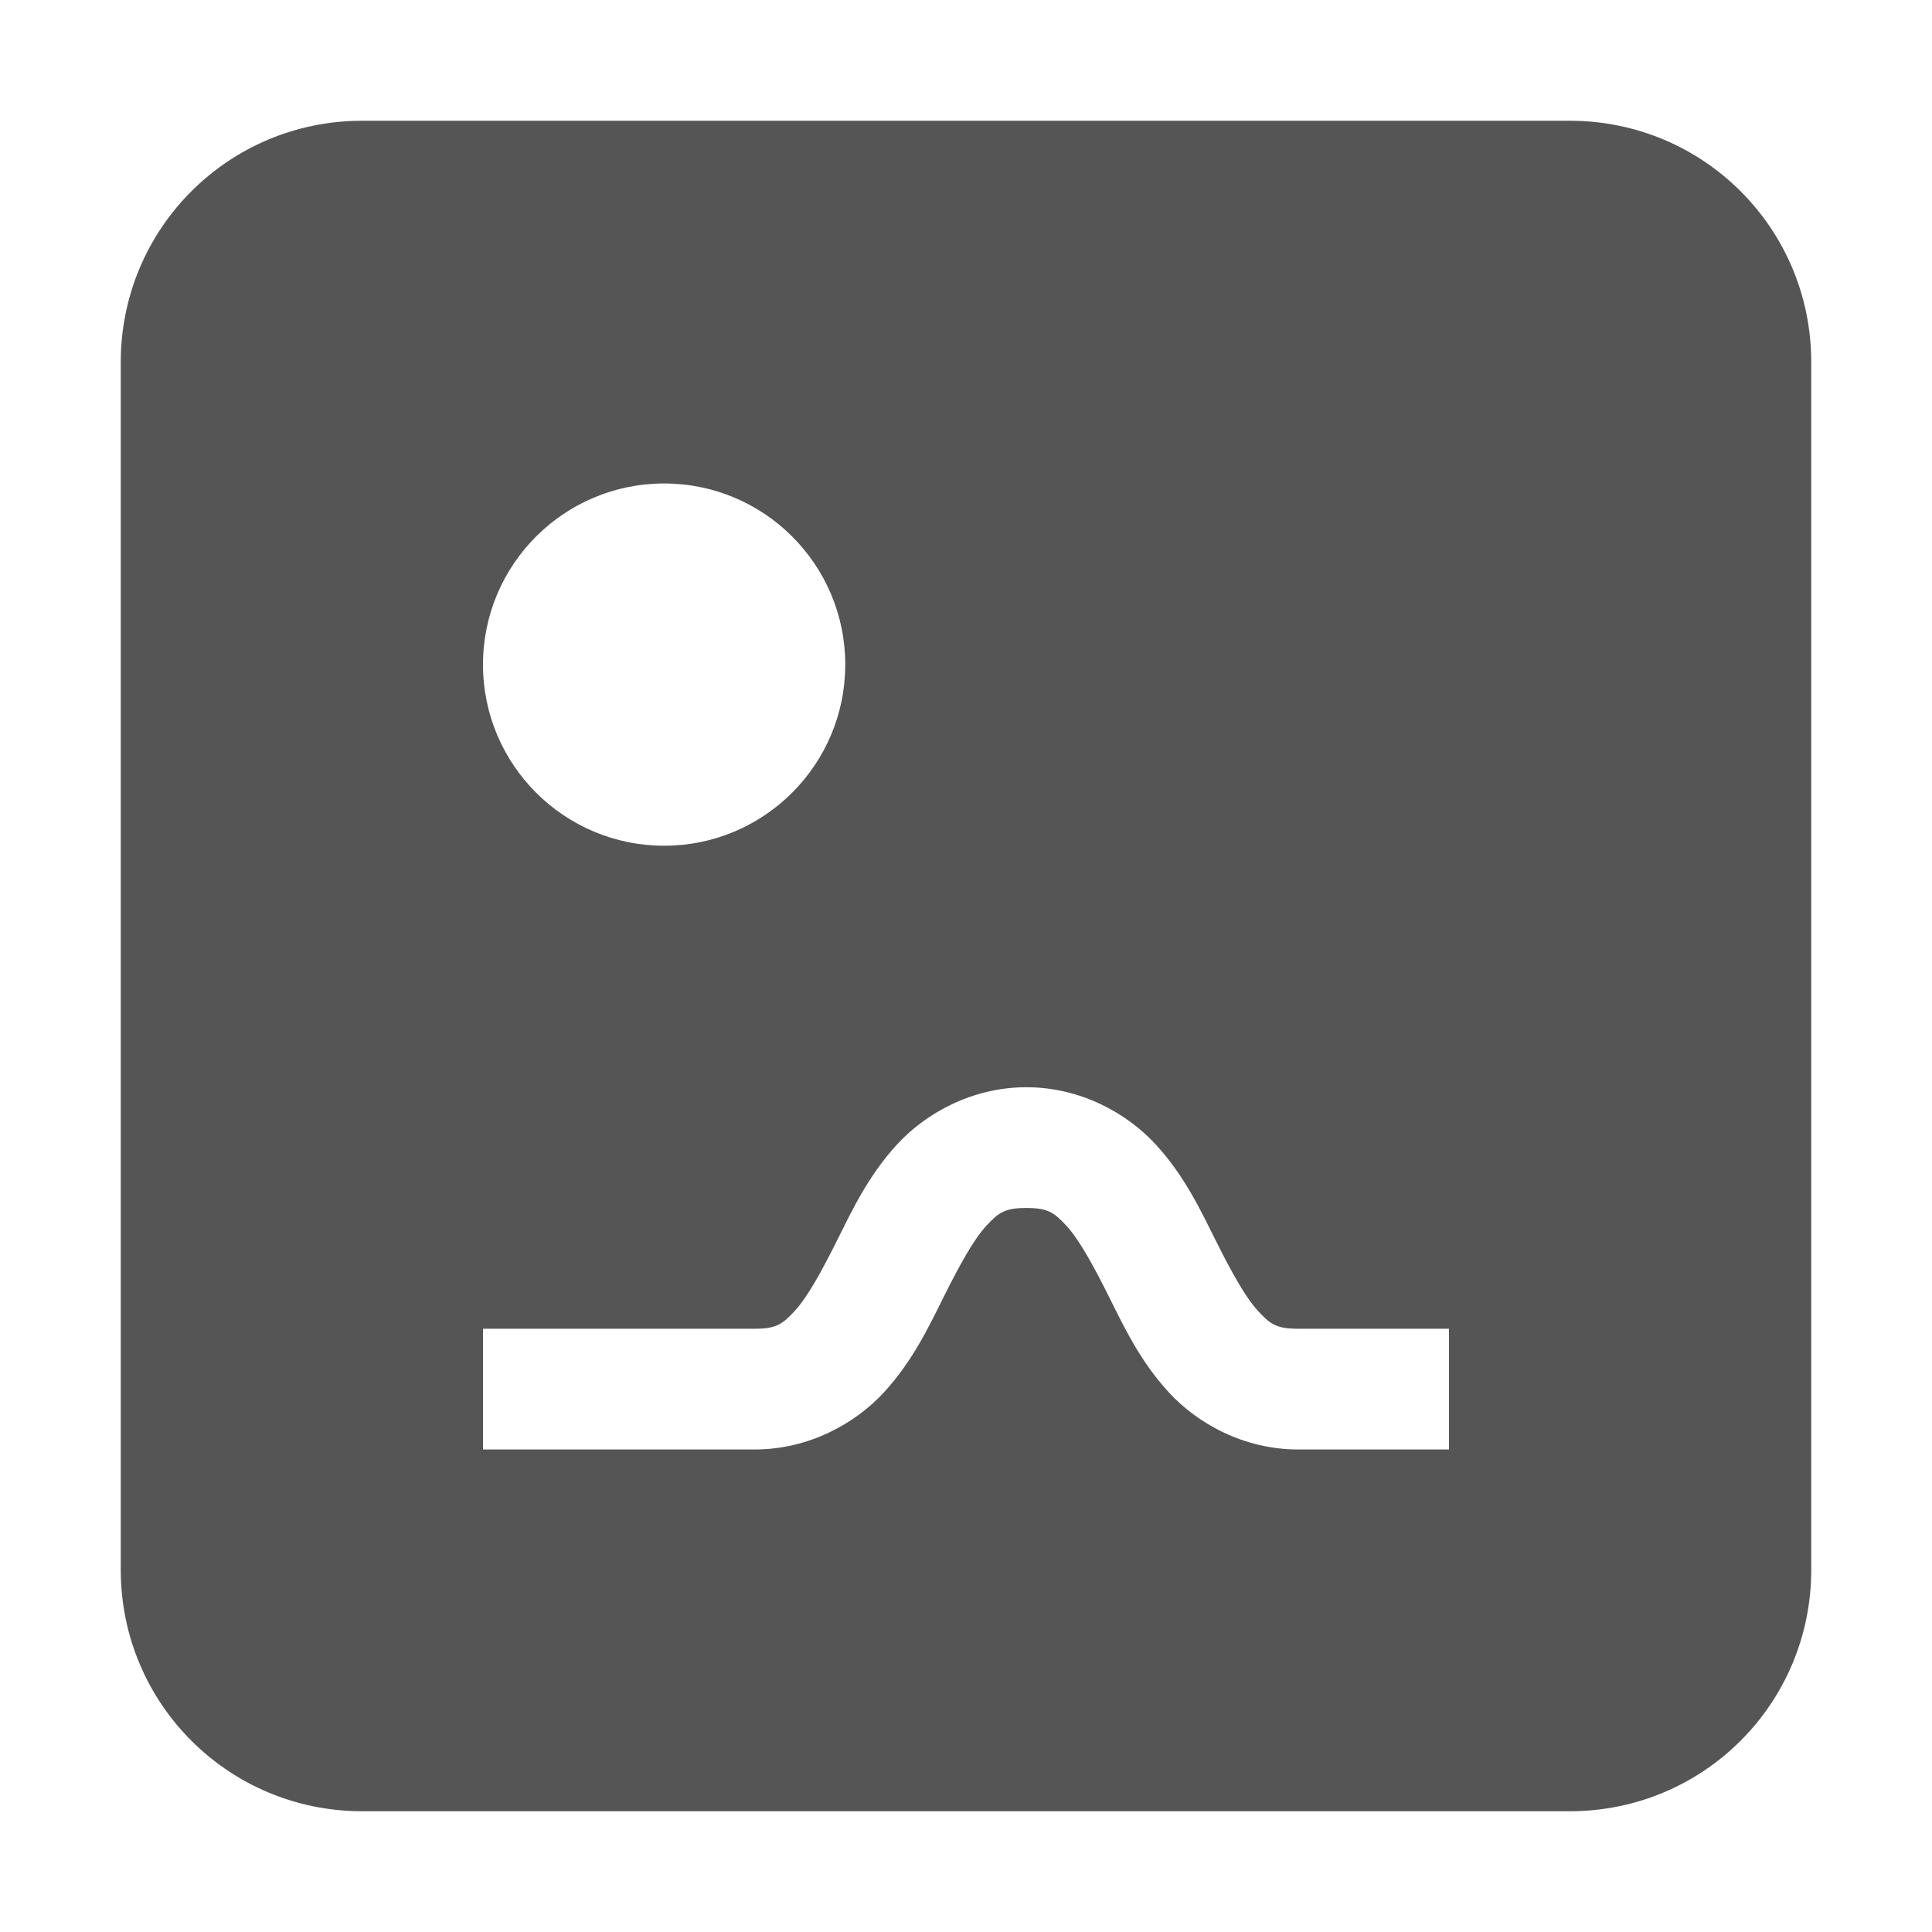 <?xml version="1.0" encoding="UTF-8" standalone="no"?>
<!-- Created with Inkscape (http://www.inkscape.org/) -->

<svg
   xmlns:osb="http://www.openswatchbook.org/uri/2009/osb"
   xmlns:dc="http://purl.org/dc/elements/1.1/"
   xmlns:cc="http://creativecommons.org/ns#"
   xmlns:rdf="http://www.w3.org/1999/02/22-rdf-syntax-ns#"
   xmlns:svg="http://www.w3.org/2000/svg"
   xmlns="http://www.w3.org/2000/svg"
   xmlns:sodipodi="http://sodipodi.sourceforge.net/DTD/sodipodi-0.dtd"
   xmlns:inkscape="http://www.inkscape.org/namespaces/inkscape"
   sodipodi:docname="x-office-drawing-symbolic.svg"
   inkscape:export-filename="/home/sam/source-symbolic.png"
   inkscape:export-xdpi="270"
   inkscape:export-ydpi="270"
   height="16"
   id="svg7384"
   style="enable-background:new"
   version="1.1"
   inkscape:version="0.92.2 2405546, 2018-03-11"
   width="16">
  <sodipodi:namedview
     inkscape:bbox-nodes="true"
     inkscape:bbox-paths="false"
     bordercolor="#666666"
     borderlayer="false"
     borderopacity="1"
     inkscape:current-layer="layer14"
     inkscape:cx="7.5654447"
     inkscape:cy="7.445639"
     gridtolerance="10"
     inkscape:guide-bbox="true"
     guidetolerance="10"
     id="namedview88"
     inkscape:object-nodes="true"
     inkscape:object-paths="true"
     objecttolerance="10"
     pagecolor="#f7f7f7"
     inkscape:pageopacity="1"
     inkscape:pageshadow="2"
     showborder="true"
     showgrid="false"
     showguides="true"
     inkscape:showpageshadow="false"
     inkscape:snap-bbox="true"
     inkscape:snap-bbox-edge-midpoints="false"
     inkscape:snap-bbox-midpoints="true"
     inkscape:snap-center="false"
     inkscape:snap-global="true"
     inkscape:snap-grids="true"
     inkscape:snap-intersection-paths="true"
     inkscape:snap-midpoints="true"
     inkscape:snap-nodes="true"
     inkscape:snap-object-midpoints="true"
     inkscape:snap-others="true"
     inkscape:snap-page="false"
     inkscape:snap-smooth-nodes="true"
     inkscape:snap-to-guides="true"
     inkscape:window-height="1051"
     inkscape:window-maximized="1"
     inkscape:window-width="1920"
     inkscape:window-x="0"
     inkscape:window-y="29"
     inkscape:zoom="45.254834">
    <inkscape:grid
       color="#000000"
       dotted="false"
       empcolor="#0800ff"
       empopacity="0.463"
       empspacing="4"
       enabled="true"
       id="grid4866"
       opacity="0.165"
       originx="-444"
       originy="-548.003"
       snapvisiblegridlinesonly="true"
       spacingx="0.25"
       spacingy="0.25"
       type="xygrid"
       visible="true" />
  </sodipodi:namedview>
  <title
     id="title8473">Paper Symbolic Icon Theme</title>
  <defs
     id="defs7386">
    <linearGradient
       id="linearGradient5606"
       osb:paint="solid">
      <stop
         id="stop5608"
         offset="0"
         style="stop-color:#000000;stop-opacity:1;" />
    </linearGradient>
    <filter
       inkscape:collect="always"
       id="filter7554"
       style="color-interpolation-filters:sRGB">
      <feBlend
         inkscape:collect="always"
         id="feBlend7556"
         in2="BackgroundImage"
         mode="darken" />
    </filter>
  </defs>
  <g
     inkscape:groupmode="layer"
     id="layer9"
     inkscape:label="status"
     style="display:inline"
     transform="translate(-685,331.003)" />
  <g
     inkscape:groupmode="layer"
     id="layer10"
     inkscape:label="devices"
     style="display:inline;filter:url(#filter7554)"
     transform="translate(-685,331.003)" />
  <g
     inkscape:groupmode="layer"
     id="layer1"
     inkscape:label="places"
     style="display:inline"
     transform="translate(-444,-285.997)" />
  <g
     inkscape:groupmode="layer"
     id="layer14"
     inkscape:label="mimetypes"
     style="display:inline"
     transform="translate(-685,331.003)">
    <path
       style="display:inline;opacity:1;fill:#555555;fill-opacity:1;stroke:none;stroke-width:1;stroke-linecap:round;stroke-linejoin:round;stroke-miterlimit:4;stroke-dasharray:none;stroke-opacity:1;paint-order:markers stroke fill;enable-background:new"
       d="M 3 1 C 1.892 1 1 1.892 1 3 L 1 13 C 1 14.108 1.892 15 3 15 L 13 15 C 14.108 15 15 14.108 15 13 L 15 3 C 15 1.892 14.108 1 13 1 L 3 1 z M 5.5 4.004 C 6.328 4.004 7 4.675 7 5.504 C 7 6.332 6.328 7.004 5.5 7.004 C 4.672 7.004 4 6.332 4 5.504 C 4 4.675 4.672 4.004 5.5 4.004 z M 8.5 9.004 C 8.946 9.004 9.332 9.217 9.572 9.479 C 9.812 9.74 9.947 10.031 10.072 10.281 C 10.197 10.531 10.312 10.74 10.416 10.854 C 10.52 10.967 10.571 11.004 10.75 11.004 L 11.5 11.004 L 12 11.004 L 12 12.004 L 11.5 12.004 L 10.75 12.004 C 10.304 12.004 9.918 11.791 9.678 11.529 C 9.438 11.268 9.303 10.977 9.178 10.727 C 9.053 10.477 8.938 10.268 8.834 10.154 C 8.73 10.041 8.679 10.004 8.5 10.004 C 8.321 10.004 8.27 10.041 8.166 10.154 C 8.062 10.268 7.947 10.477 7.822 10.727 C 7.697 10.977 7.562 11.268 7.322 11.529 C 7.082 11.791 6.696 12.004 6.25 12.004 L 4.5 12.004 L 4 12.004 L 4 11.004 L 4.5 11.004 L 6.25 11.004 C 6.429 11.004 6.48 10.967 6.584 10.854 C 6.688 10.74 6.803 10.531 6.928 10.281 C 7.053 10.031 7.188 9.74 7.428 9.479 C 7.668 9.217 8.054 9.004 8.5 9.004 z "
       transform="translate(685,-331.003)"
       id="rect827" />
  </g>
  <g
     inkscape:groupmode="layer"
     id="layer15"
     inkscape:label="emblems"
     style="display:inline"
     transform="translate(-685,331.003)" />
  <g
     inkscape:groupmode="layer"
     id="g71291"
     inkscape:label="emotes"
     style="display:inline"
     transform="translate(-685,331.003)" />
  <g
     inkscape:groupmode="layer"
     id="layer2"
     inkscape:label="categories"
     style="display:inline"
     transform="translate(-444,-135.997)" />
  <g
     inkscape:groupmode="layer"
     id="g6058"
     inkscape:label="apps"
     style="display:inline"
     transform="translate(-444,-135.997)" />
  <g
     inkscape:groupmode="layer"
     id="layer12"
     inkscape:label="actions"
     style="display:inline"
     transform="translate(-685,331.003)" />
</svg>
